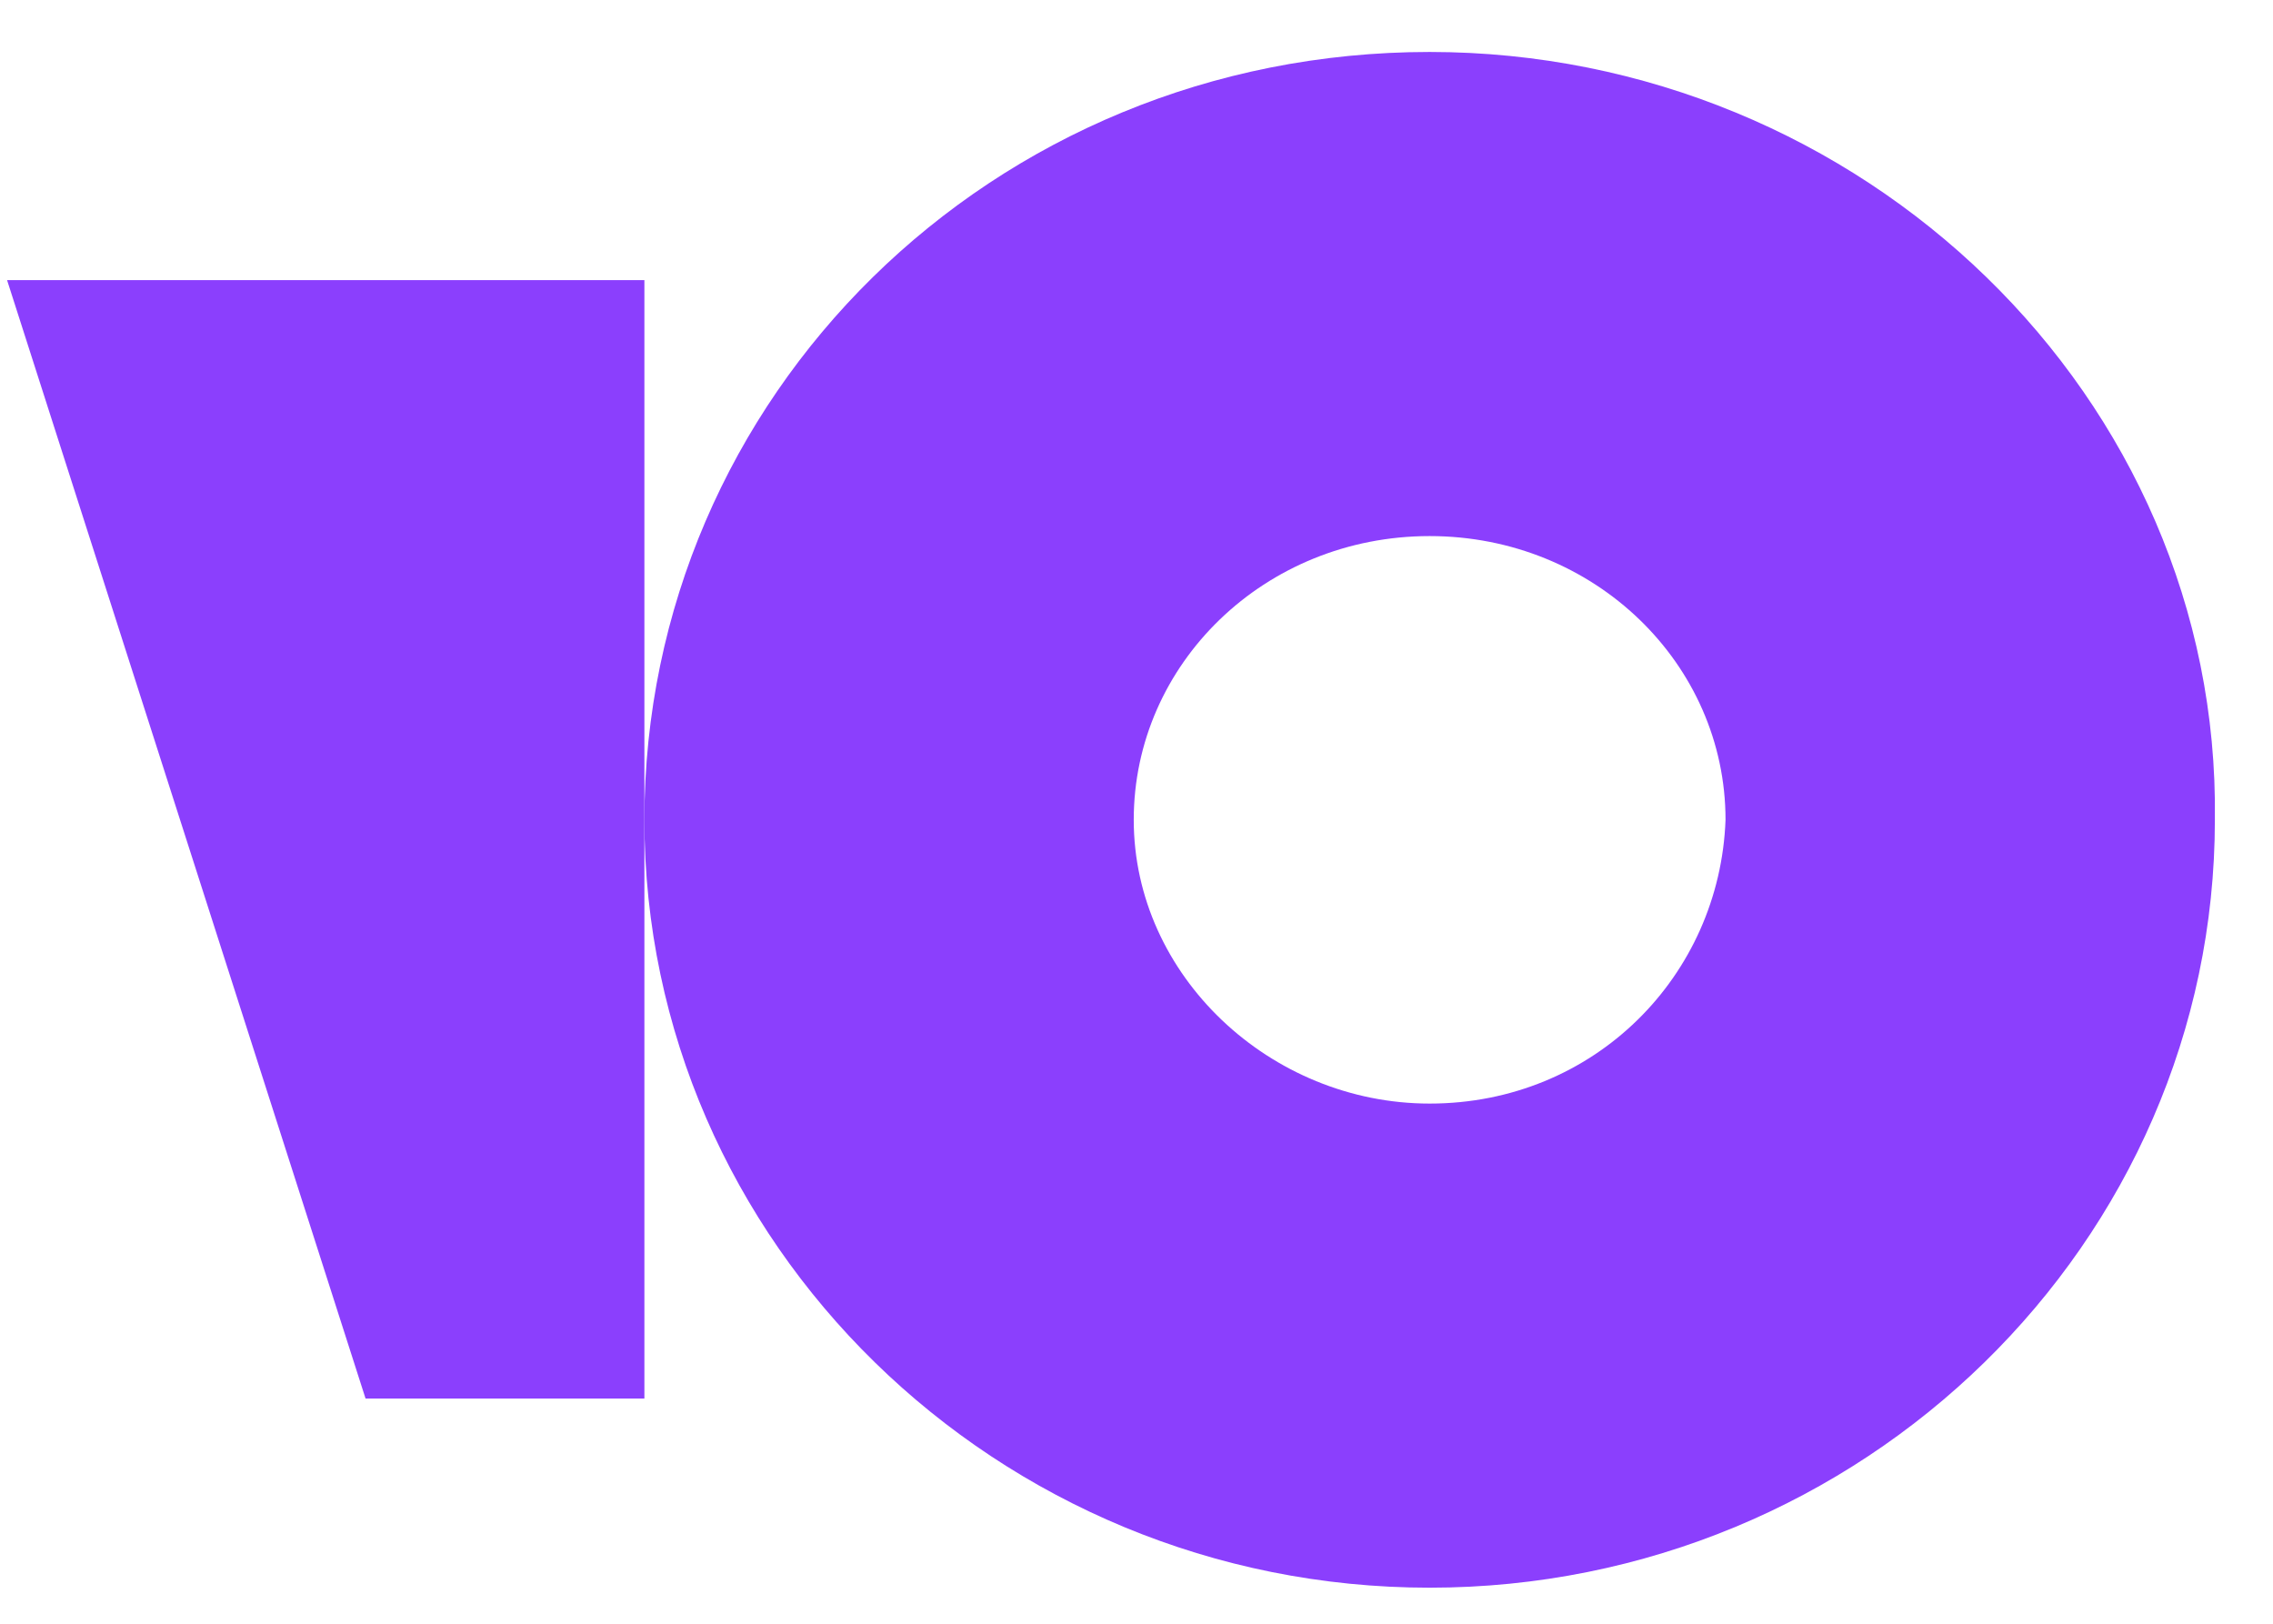 <svg width="28" height="20" viewBox="0 0 28 20" fill="none" xmlns="http://www.w3.org/2000/svg">
<path d="M17.611 0.64C12.213 0.64 7.938 4.889 7.938 10.098C7.938 15.307 12.283 19.556 17.611 19.556C22.938 19.556 27.284 15.307 27.284 10.098C27.354 4.889 22.938 0.64 17.611 0.64ZM17.611 13.593C15.648 13.593 13.966 12.017 13.966 10.098C13.966 8.179 15.578 6.603 17.611 6.603C19.643 6.603 21.256 8.179 21.256 10.098C21.186 12.017 19.643 13.593 17.611 13.593Z" fill="#8B3FFD"/>
<path d="M7.938 3.45V17.226H4.503L0.087 3.45H7.938Z" fill="#8B3FFD"/>
</svg>
